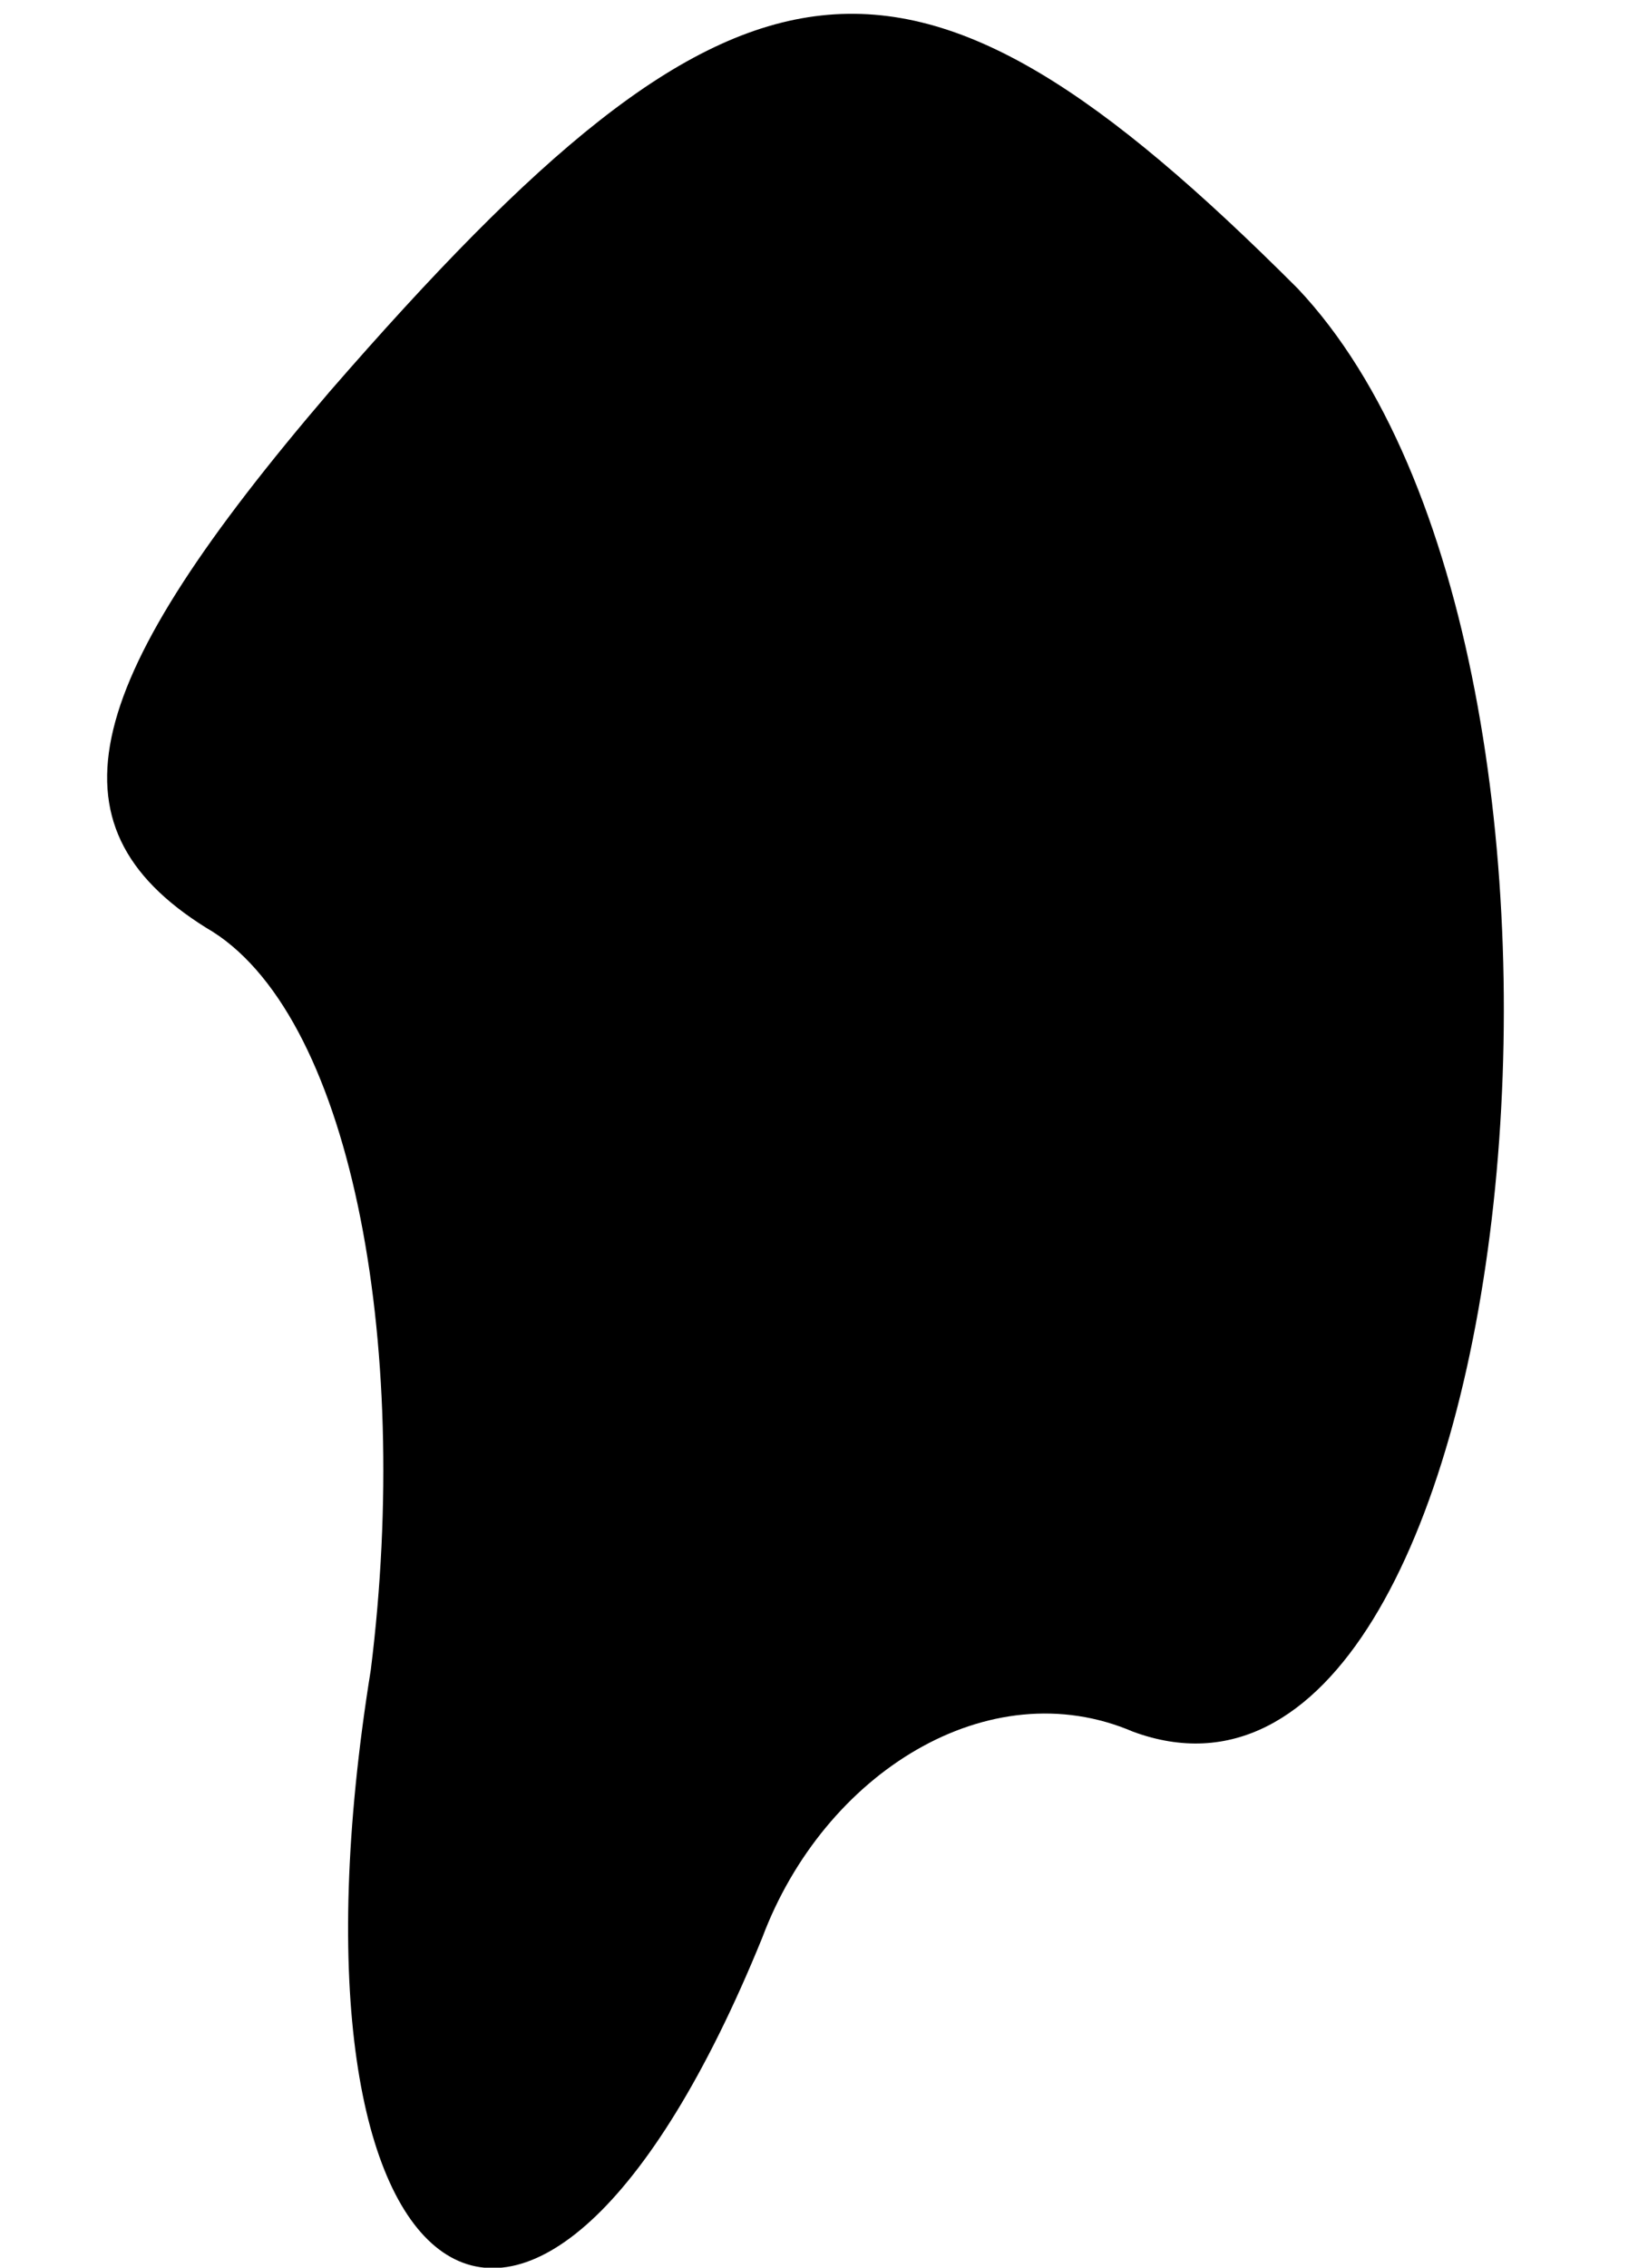 <?xml version="1.0" standalone="no"?>
<!DOCTYPE svg PUBLIC "-//W3C//DTD SVG 20010904//EN"
 "http://www.w3.org/TR/2001/REC-SVG-20010904/DTD/svg10.dtd">
<svg version="1.0" xmlns="http://www.w3.org/2000/svg"
 width="8pt" height="11pt" viewBox="0 0 8 11"
 preserveAspectRatio="xMidYMid meet">
<g transform="translate(0,11) scale(0.1,-0.1)"
fill="#000000" stroke="none">
<path fill="#000000" stroke="none" d="M16 91 c-12 -14 -14 -21 -6 -26 7 -4
10 -20 8 -36 -5 -31 8 -40 19 -13 3 8 11 13 18 10 19 -7 25 52 8 70 -19 19
-27 18 -47 -5z"/>
</g>
</svg>
